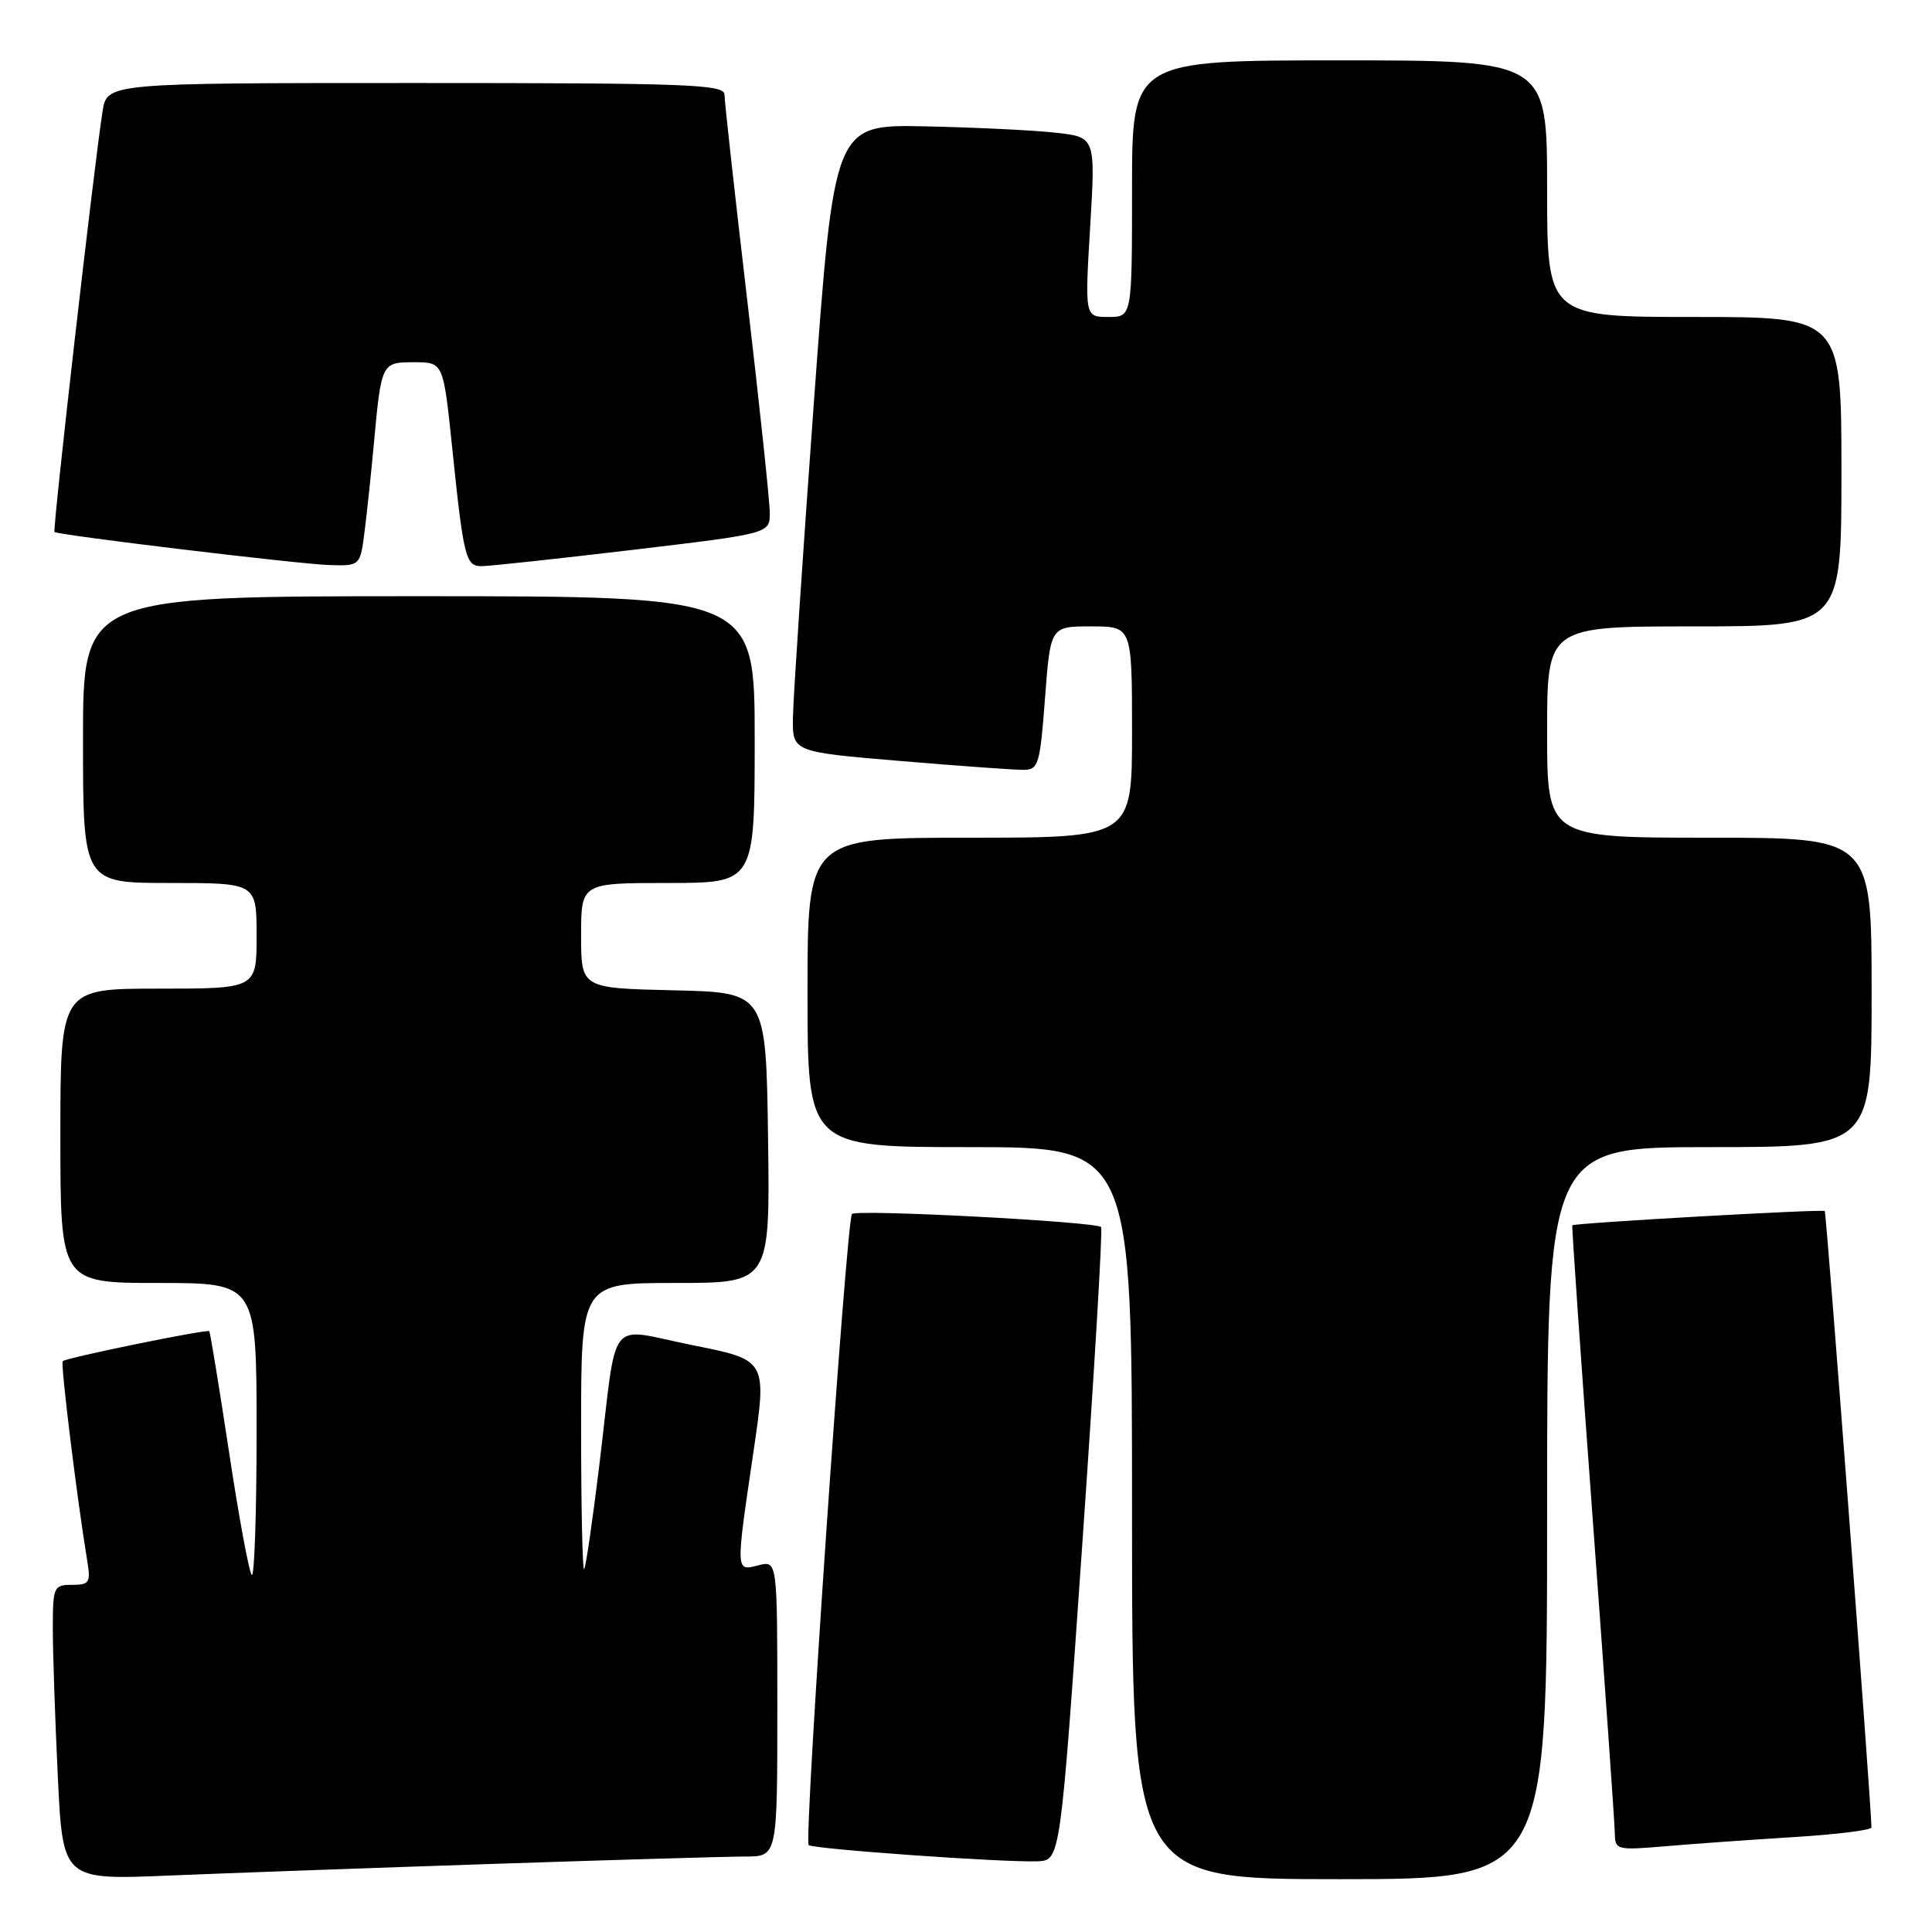 <?xml version="1.0" encoding="UTF-8" standalone="no"?>
<!DOCTYPE svg PUBLIC "-//W3C//DTD SVG 1.1//EN" "http://www.w3.org/Graphics/SVG/1.1/DTD/svg11.dtd" >
<svg xmlns="http://www.w3.org/2000/svg" xmlns:xlink="http://www.w3.org/1999/xlink" version="1.1" viewBox="0 0 256 256">
 <g >
 <path fill="currentColor"
d=" M 65.50 246.97 C 81.45 246.44 96.41 246.00 98.75 246.00 C 103.00 246.00 103.00 246.00 103.00 226.39 C 103.00 206.78 103.00 206.78 100.50 207.41 C 97.45 208.18 97.47 208.47 99.84 192.35 C 101.63 180.21 101.63 180.21 91.80 178.25 C 80.25 175.94 81.87 173.88 79.43 194.00 C 78.53 201.43 77.62 207.69 77.40 207.92 C 77.18 208.15 77.00 199.71 77.00 189.17 C 77.00 170.00 77.00 170.00 89.52 170.00 C 102.04 170.00 102.04 170.00 101.77 150.75 C 101.50 131.50 101.50 131.50 89.25 131.22 C 77.00 130.94 77.00 130.94 77.00 123.97 C 77.00 117.00 77.00 117.00 88.50 117.00 C 100.00 117.00 100.00 117.00 100.00 98.00 C 100.00 79.00 100.00 79.00 55.50 79.00 C 11.00 79.00 11.00 79.00 11.00 98.00 C 11.00 117.00 11.00 117.00 22.50 117.00 C 34.00 117.00 34.00 117.00 34.00 124.00 C 34.00 131.00 34.00 131.00 21.00 131.00 C 8.00 131.00 8.00 131.00 8.00 150.50 C 8.00 170.00 8.00 170.00 21.00 170.00 C 34.00 170.00 34.00 170.00 34.00 189.67 C 34.00 200.48 33.71 209.04 33.36 208.69 C 33.00 208.33 31.64 200.97 30.34 192.34 C 29.03 183.70 27.85 176.52 27.73 176.39 C 27.43 176.09 8.76 179.91 8.31 180.36 C 8.00 180.67 10.23 198.80 11.55 206.75 C 12.04 209.71 11.86 210.00 9.55 210.00 C 7.11 210.00 7.00 210.25 7.00 215.84 C 7.00 219.05 7.30 227.85 7.66 235.39 C 8.32 249.11 8.32 249.11 22.41 248.52 C 30.16 248.20 49.55 247.50 65.50 246.97 Z  M 205.00 200.50 C 205.00 152.00 205.00 152.00 226.50 152.00 C 248.00 152.00 248.00 152.00 248.00 131.50 C 248.00 111.00 248.00 111.00 226.50 111.00 C 205.00 111.00 205.00 111.00 205.00 97.00 C 205.00 83.00 205.00 83.00 224.50 83.00 C 244.00 83.00 244.00 83.00 244.00 62.50 C 244.00 42.00 244.00 42.00 224.50 42.00 C 205.00 42.00 205.00 42.00 205.00 25.00 C 205.00 8.00 205.00 8.00 177.50 8.00 C 150.00 8.00 150.00 8.00 150.00 25.00 C 150.00 42.00 150.00 42.00 146.87 42.00 C 143.74 42.00 143.74 42.00 144.45 30.08 C 145.17 18.16 145.17 18.16 139.83 17.58 C 136.90 17.25 129.11 16.88 122.51 16.74 C 110.53 16.50 110.53 16.50 107.83 53.50 C 106.35 73.85 105.10 92.55 105.07 95.07 C 105.00 99.63 105.00 99.63 119.25 100.83 C 127.09 101.49 134.46 102.02 135.63 102.01 C 137.60 102.00 137.81 101.30 138.47 92.50 C 139.19 83.00 139.19 83.00 144.59 83.00 C 150.00 83.00 150.00 83.00 150.00 97.00 C 150.00 111.00 150.00 111.00 128.50 111.00 C 107.00 111.00 107.00 111.00 107.00 131.50 C 107.00 152.00 107.00 152.00 128.50 152.00 C 150.00 152.00 150.00 152.00 150.00 200.50 C 150.00 249.00 150.00 249.00 177.50 249.00 C 205.00 249.00 205.00 249.00 205.00 200.50 Z  M 143.40 204.74 C 145.00 181.77 146.13 162.80 145.90 162.59 C 145.15 161.87 113.50 160.21 112.89 160.86 C 112.16 161.64 106.51 243.84 107.15 244.48 C 107.68 245.01 133.14 246.81 137.50 246.63 C 140.50 246.50 140.50 246.50 143.40 204.74 Z  M 237.75 243.42 C 243.39 243.07 247.99 242.50 247.98 242.14 C 247.87 237.99 242.01 160.68 241.79 160.47 C 241.52 160.19 208.69 162.05 208.34 162.36 C 208.25 162.44 209.47 180.05 211.06 201.50 C 212.64 222.95 213.95 241.56 213.97 242.85 C 214.00 245.14 214.17 245.19 220.75 244.63 C 224.46 244.31 232.11 243.77 237.75 243.42 Z  M 48.33 70.25 C 48.66 67.64 49.19 62.58 49.52 59.00 C 50.53 48.01 50.54 48.00 54.89 48.00 C 58.74 48.00 58.74 48.00 59.91 59.25 C 61.42 73.85 61.70 75.00 63.77 75.02 C 64.72 75.03 73.71 74.06 83.75 72.87 C 102.00 70.70 102.00 70.70 102.00 67.97 C 102.00 66.46 100.65 53.73 99.00 39.66 C 97.35 25.60 96.00 13.40 96.00 12.55 C 96.00 11.18 91.35 11.00 55.09 11.00 C 14.18 11.00 14.18 11.00 13.59 14.75 C 12.48 21.74 6.94 70.28 7.22 70.49 C 7.78 70.92 39.63 74.75 43.62 74.87 C 47.74 75.00 47.74 75.00 48.33 70.25 Z "/>
</g>
</svg>